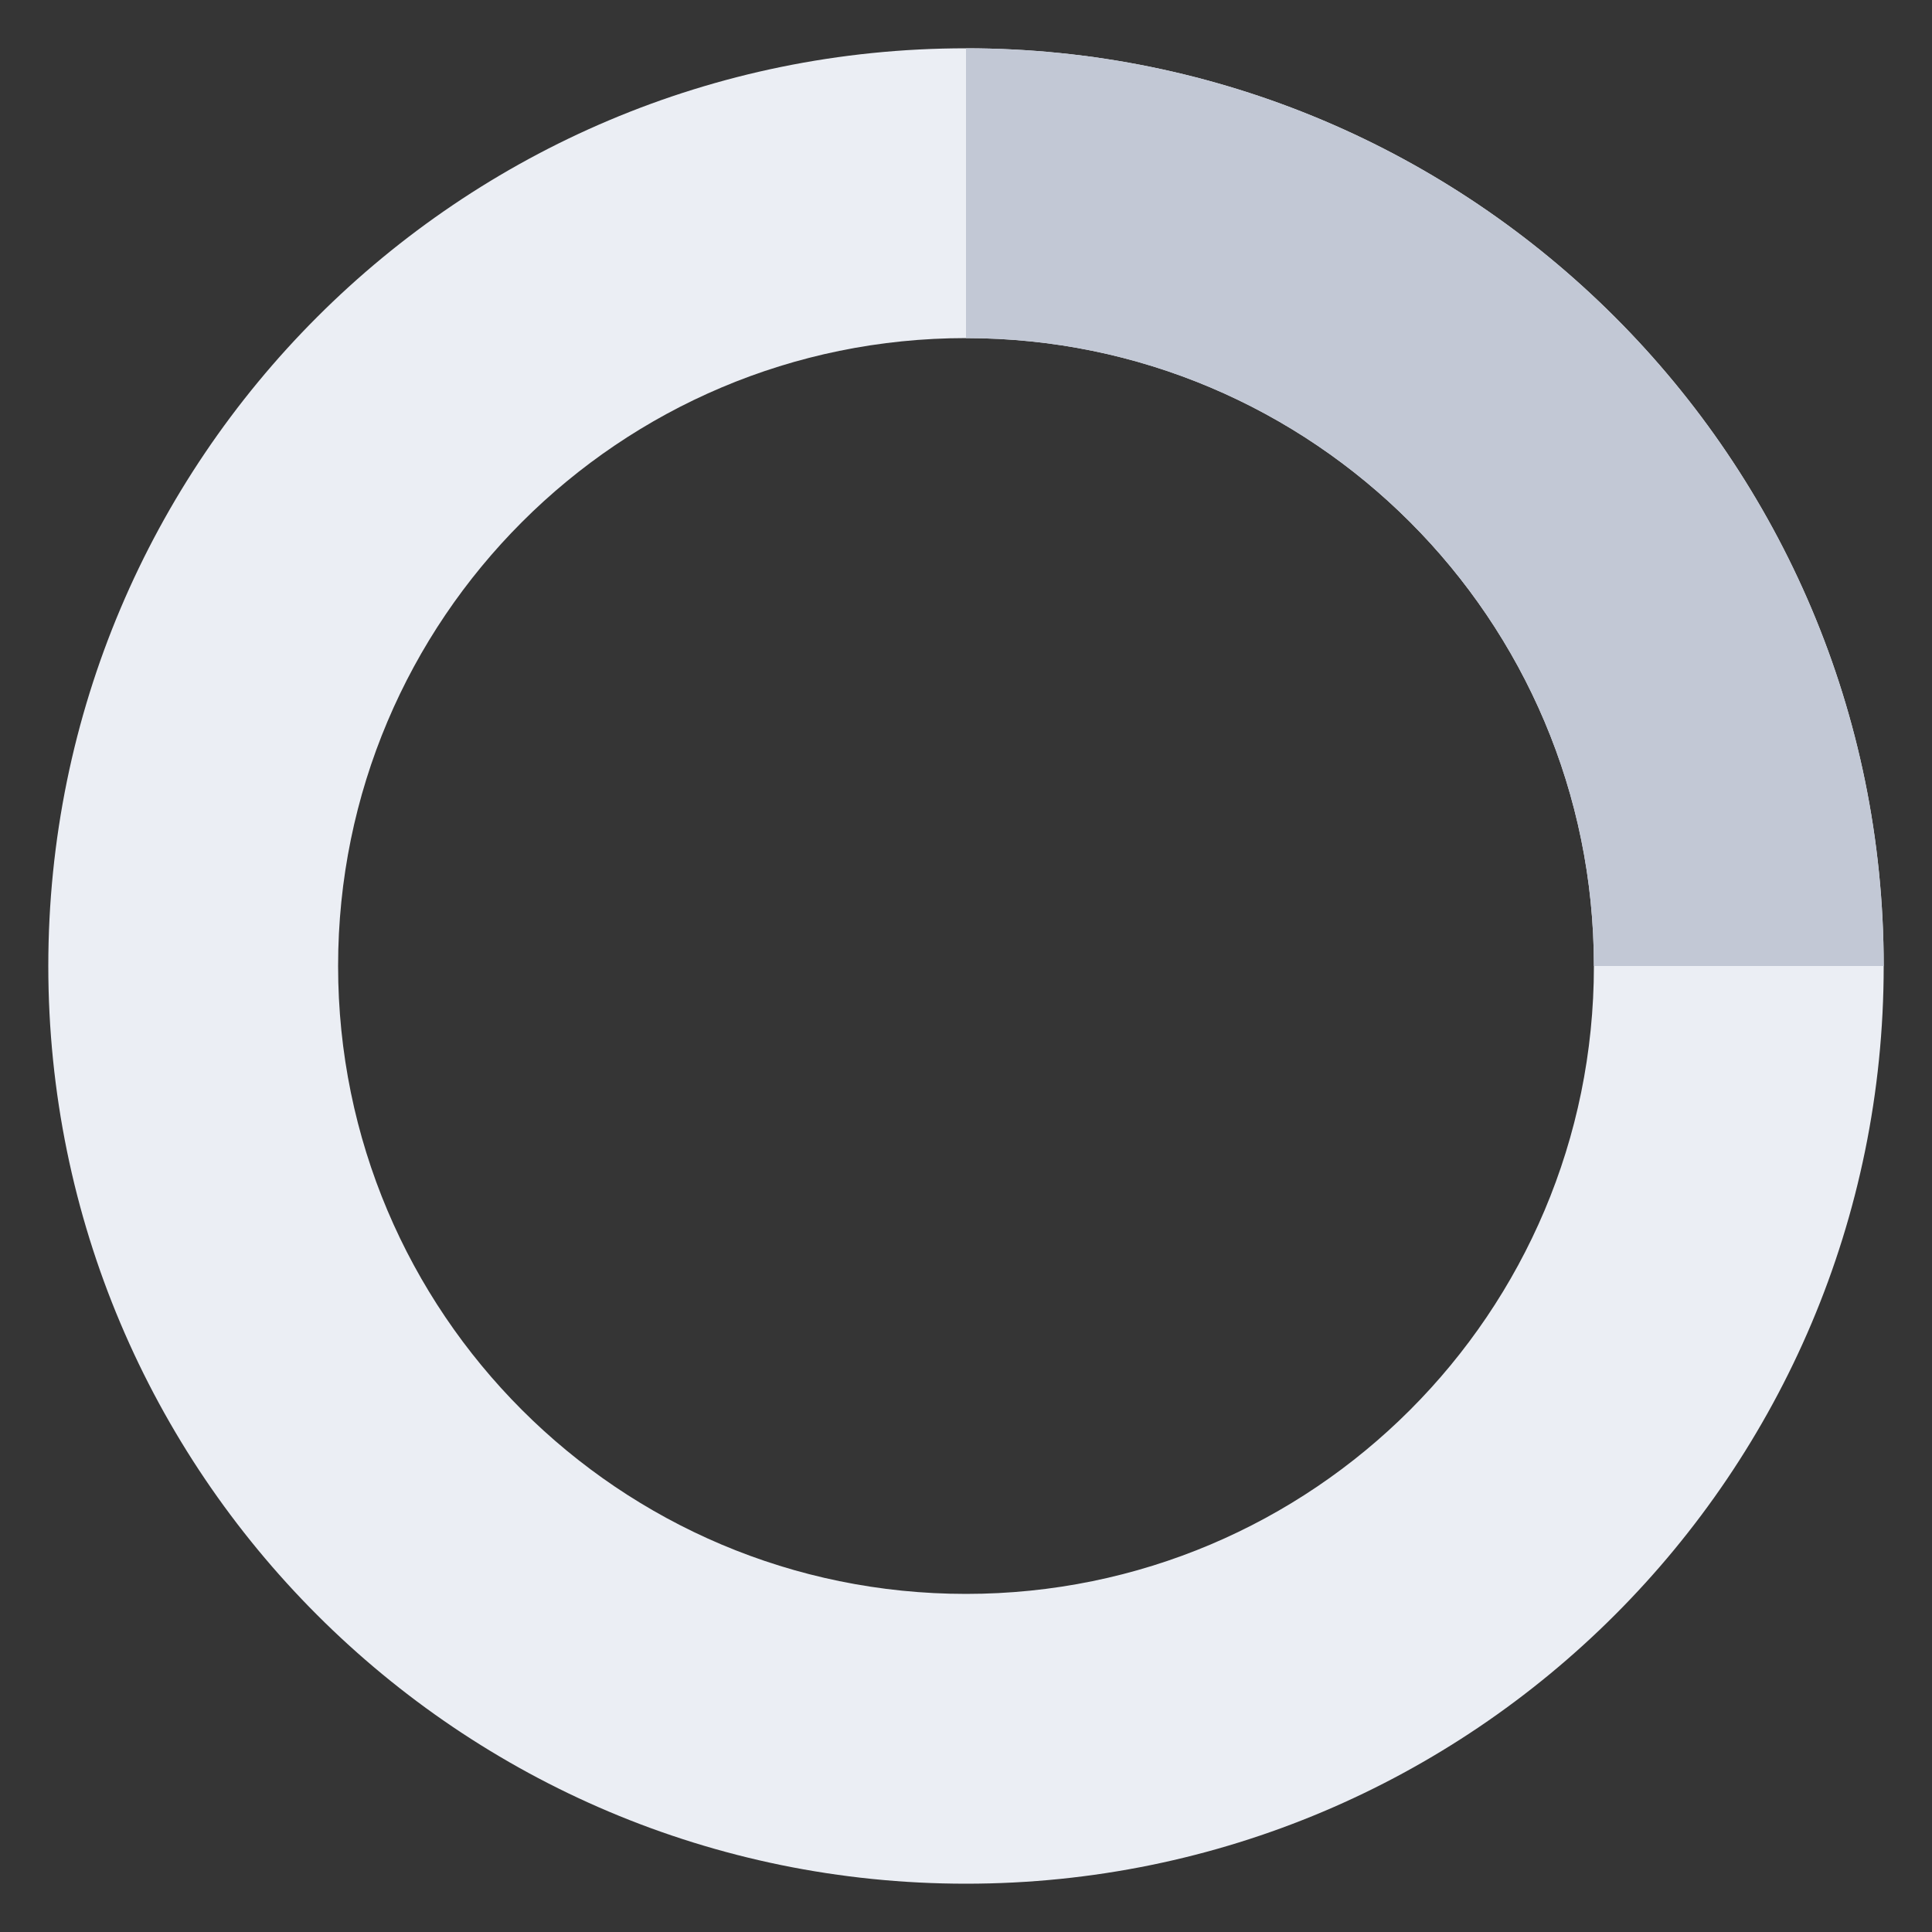 <?xml version="1.0" encoding="UTF-8" standalone="no"?>
<!-- Created with Keyshape -->
<svg xmlns="http://www.w3.org/2000/svg" width="20" height="20" viewBox="0 0 20 20" fill="none">
    <rect x="0" y="0" width="20" height="20" fill="#333333" stroke="none"/>
    <style>
@keyframes a0_t { 0% { transform: translate(10px,10px) rotate(0deg) translate(-10px,-10px); } 100% { transform: translate(10px,10px) rotate(360deg) translate(-10px,-10px); } }
    </style>
    <path fill-rule="evenodd" clip-rule="evenodd" d="M10,3.5C6.41,3.5,3.5,6.41,3.5,10C3.5,13.59,6.41,16.5,10,16.5C13.59,16.5,16.5,13.59,16.5,10C16.5,6.41,13.59,3.5,10,3.5ZM0.5,10C0.5,4.753,4.753,0.5,10,0.5C15.247,0.5,19.5,4.753,19.5,10C19.5,15.247,15.247,19.5,10,19.5C4.753,19.5,0.5,15.247,0.5,10Z" fill="#EBEEF4" transform="translate(10,10) translate(-10,-10)"/>
    <g transform="translate(10,10) translate(-10,-10)" style="animation: 1s linear infinite both a0_t;">
        <rect width="20" height="20" fill="white" fill-opacity="0.01" transform="translate(10,10) translate(-10,-10)"/>
        <path fill-rule="evenodd" clip-rule="evenodd" d="M16.5,10C16.5,6.41,13.59,3.5,10,3.5L10,0.5C15.247,0.5,19.5,4.753,19.5,10L16.5,10Z" fill="#C2C8D5" transform="translate(14.75,5.25) translate(-14.75,-5.25)"/>
    </g>
</svg>
